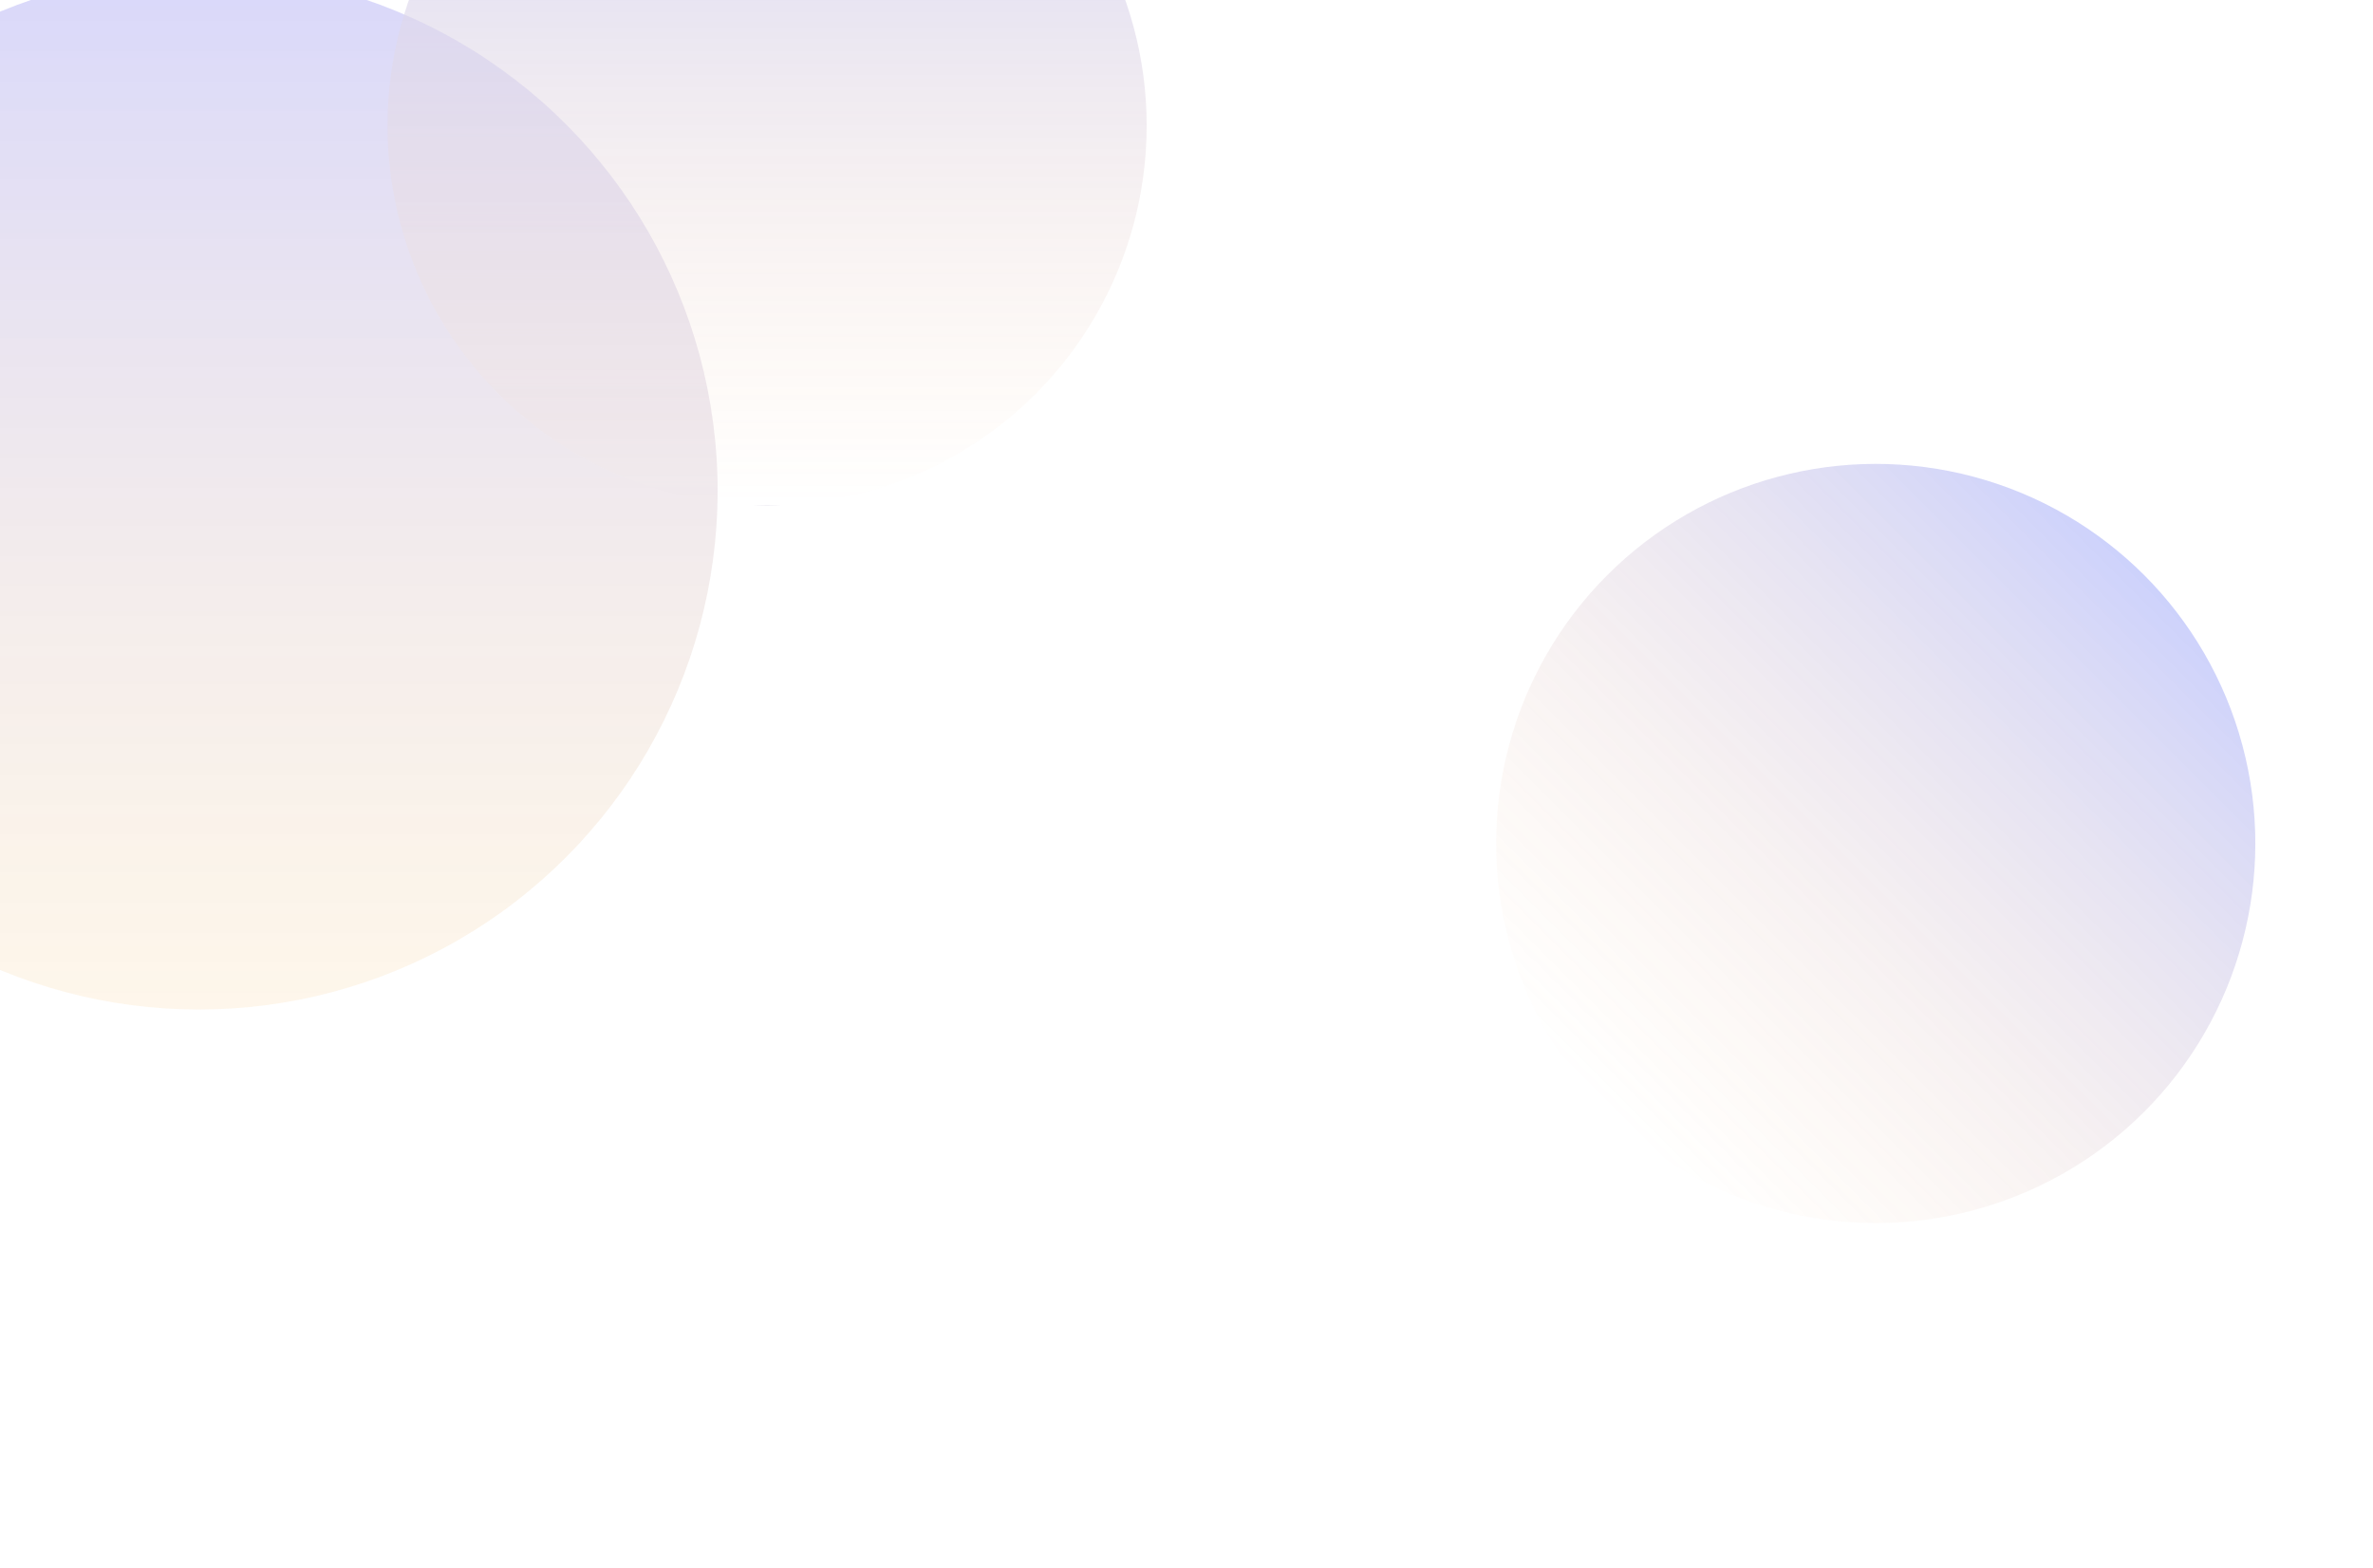 <svg fill="none" xmlns="http://www.w3.org/2000/svg" viewBox="0 0 764 505"><g opacity=".24" clip-path="url(#a)"><g filter="url(#b)"><circle cx="603.905" cy="271.573" r="122.209" transform="rotate(45 603.905 271.573)" fill="url(#c)"/></g><g filter="url(#d)"><circle cx="64.019" cy="158.019" r="167.019" fill="url(#e)"/></g><g filter="url(#f)"><circle cx="246.966" cy="40.453" r="122.209" fill="url(#g)"/></g></g><defs><linearGradient id="c" x1="603.905" y1="149.364" x2="603.905" y2="393.782" gradientUnits="userSpaceOnUse"><stop stop-color="#2F43F2"/><stop offset="1" stop-color="#F58A25" stop-opacity="0"/><stop offset="1" stop-color="#403076"/></linearGradient><linearGradient id="e" x1="64.019" y1="-9" x2="64.019" y2="325.037" gradientUnits="userSpaceOnUse"><stop stop-color="#5F5CED"/><stop offset="1" stop-color="#F4AF46" stop-opacity=".46"/></linearGradient><linearGradient id="g" x1="246.966" y1="-81.756" x2="246.966" y2="162.662" gradientUnits="userSpaceOnUse"><stop stop-color="#2F43F2"/><stop offset="1" stop-color="#F58A25" stop-opacity="0"/><stop offset="1" stop-color="#403076"/></linearGradient><filter id="b" x="417.991" y="85.659" width="371.829" height="371.829" filterUnits="userSpaceOnUse" color-interpolation-filters="sRGB"><feFlood flood-opacity="0" result="BackgroundImageFix"/><feBlend in="SourceGraphic" in2="BackgroundImageFix" result="shape"/><feGaussianBlur stdDeviation="31.853" result="effect1_foregroundBlur_414_46428"/></filter><filter id="d" x="-230.412" y="-136.412" width="588.86" height="588.86" filterUnits="userSpaceOnUse" color-interpolation-filters="sRGB"><feFlood flood-opacity="0" result="BackgroundImageFix"/><feBlend in="SourceGraphic" in2="BackgroundImageFix" result="shape"/><feGaussianBlur stdDeviation="63.706" result="effect1_foregroundBlur_414_46428"/></filter><filter id="f" x="61.051" y="-145.461" width="371.829" height="371.829" filterUnits="userSpaceOnUse" color-interpolation-filters="sRGB"><feFlood flood-opacity="0" result="BackgroundImageFix"/><feBlend in="SourceGraphic" in2="BackgroundImageFix" result="shape"/><feGaussianBlur stdDeviation="31.853" result="effect1_foregroundBlur_414_46428"/></filter><clipPath id="a"><path fill="#fff" d="M764 505H0V0h764z"/></clipPath></defs></svg>